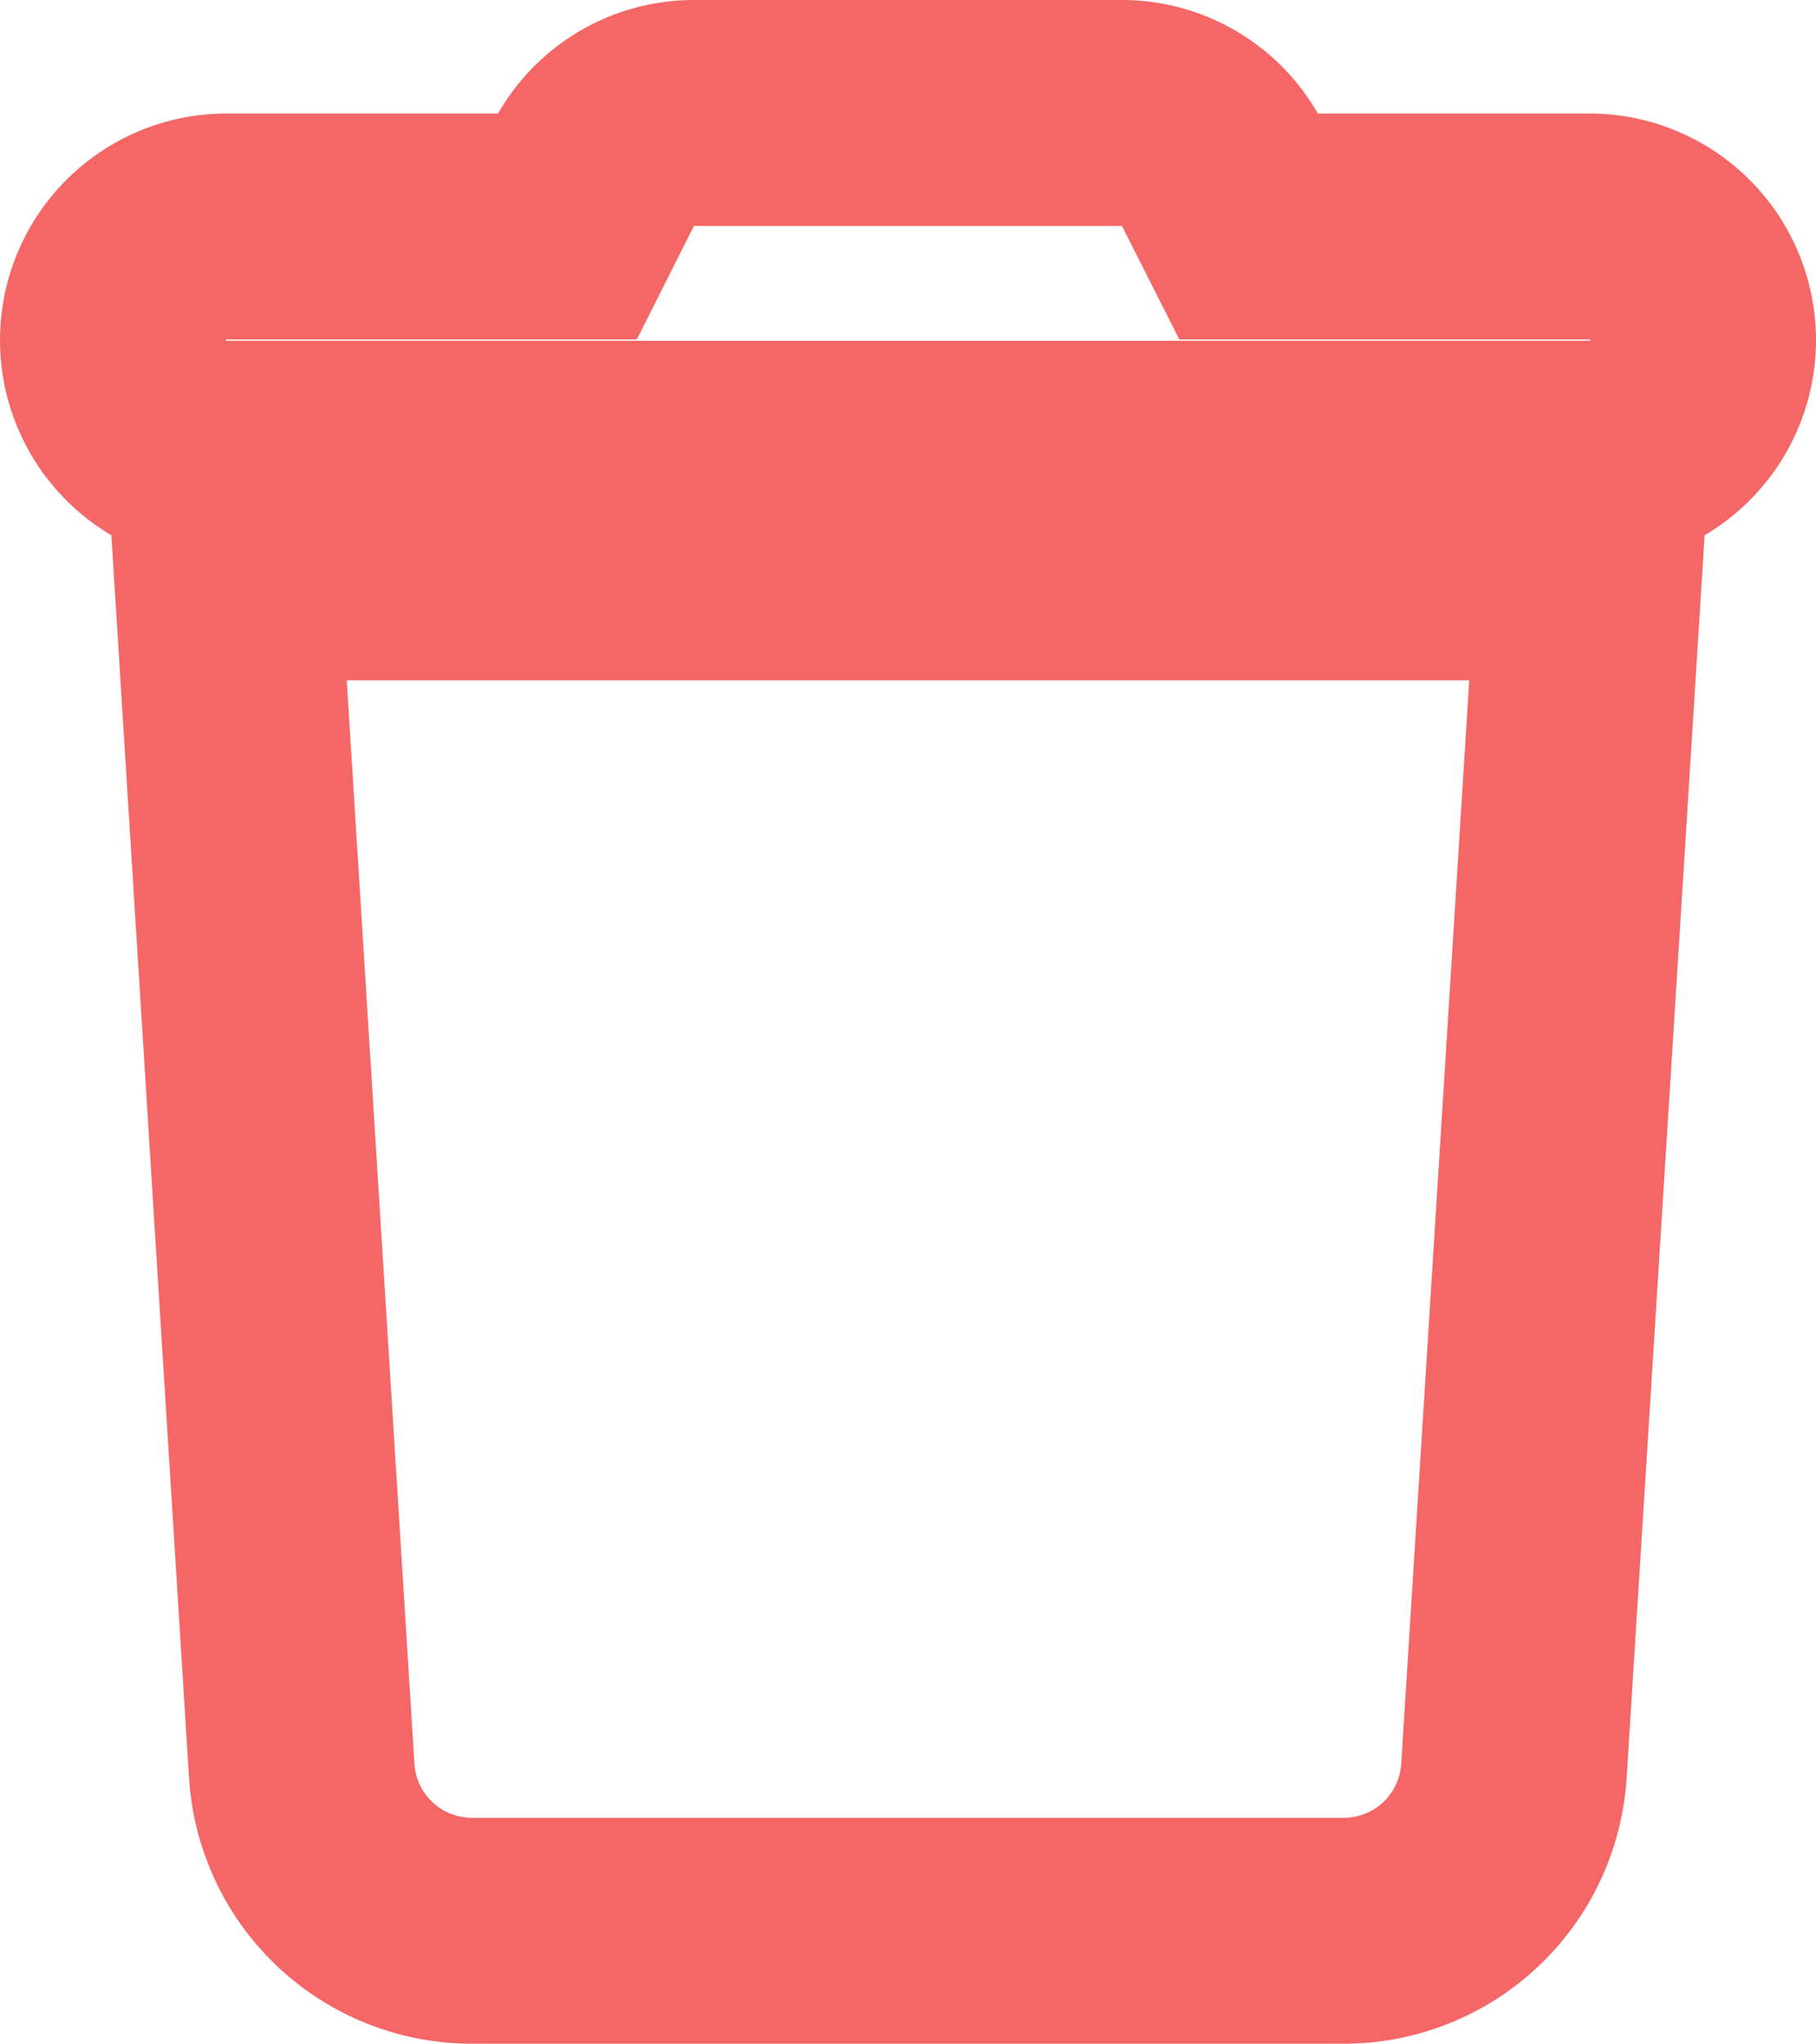 <svg xmlns="http://www.w3.org/2000/svg" width="16.081" height="18.092" viewBox="0 0 16.081 18.092">
  <path id="trash-solid" d="M4.249.556l-.226.449H1.006a1.006,1.006,0,0,0,0,2.012H13.075a1.006,1.006,0,1,0,0-2.012H10.058L9.831.556A1,1,0,0,0,8.933,0H5.148A1,1,0,0,0,4.249.556Zm8.826,3.467H1.006l.666,10.655a1.51,1.51,0,0,0,1.506,1.414H10.9a1.51,1.51,0,0,0,1.506-1.414Z" transform="translate(1 1)" fill="none" stroke="#f56767" stroke-width="2"/>
</svg>
